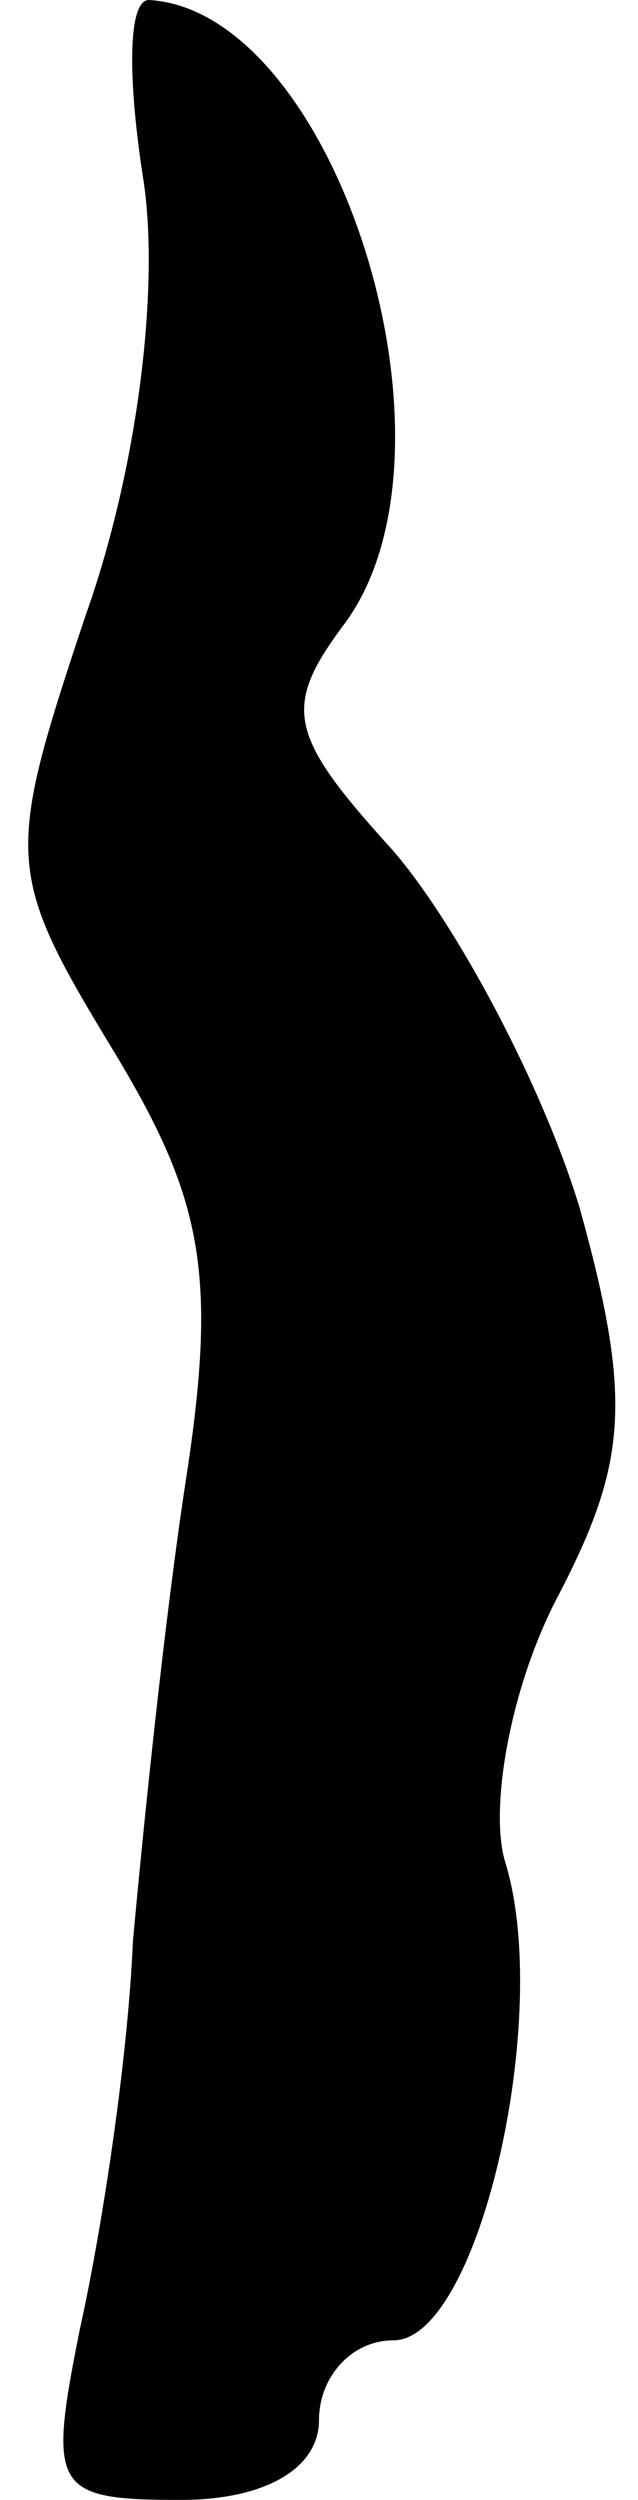<?xml version="1.0" standalone="no"?>
<!DOCTYPE svg PUBLIC "-//W3C//DTD SVG 20010904//EN"
 "http://www.w3.org/TR/2001/REC-SVG-20010904/DTD/svg10.dtd">
<svg version="1.0" xmlns="http://www.w3.org/2000/svg"
 width="12pt" height="47pt" viewBox="0 0 12 47"
 preserveAspectRatio="xMidYMid meet">
<g transform="translate(0,47) scale(0.1,-0.1)"
fill="#000000" stroke="none">
<path fill="#000000" stroke="none" d="M27 436 c3 -20 -1 -54 -11 -82 -15 -45
-15 -48 5 -81 17 -28 20 -42 14 -81 -4 -26 -8 -65 -10 -87 -1 -23 -6 -55 -10
-73 -6 -30 -5 -32 19 -32 16 0 26 6 26 15 0 8 6 15 14 15 16 0 30 61 21 90 -3
10 1 33 10 50 13 25 14 37 4 73 -7 23 -23 53 -35 67 -20 22 -21 27 -9 43 24
33 -2 115 -37 117 -4 0 -4 -15 -1 -34z"/>
</g>
</svg>
